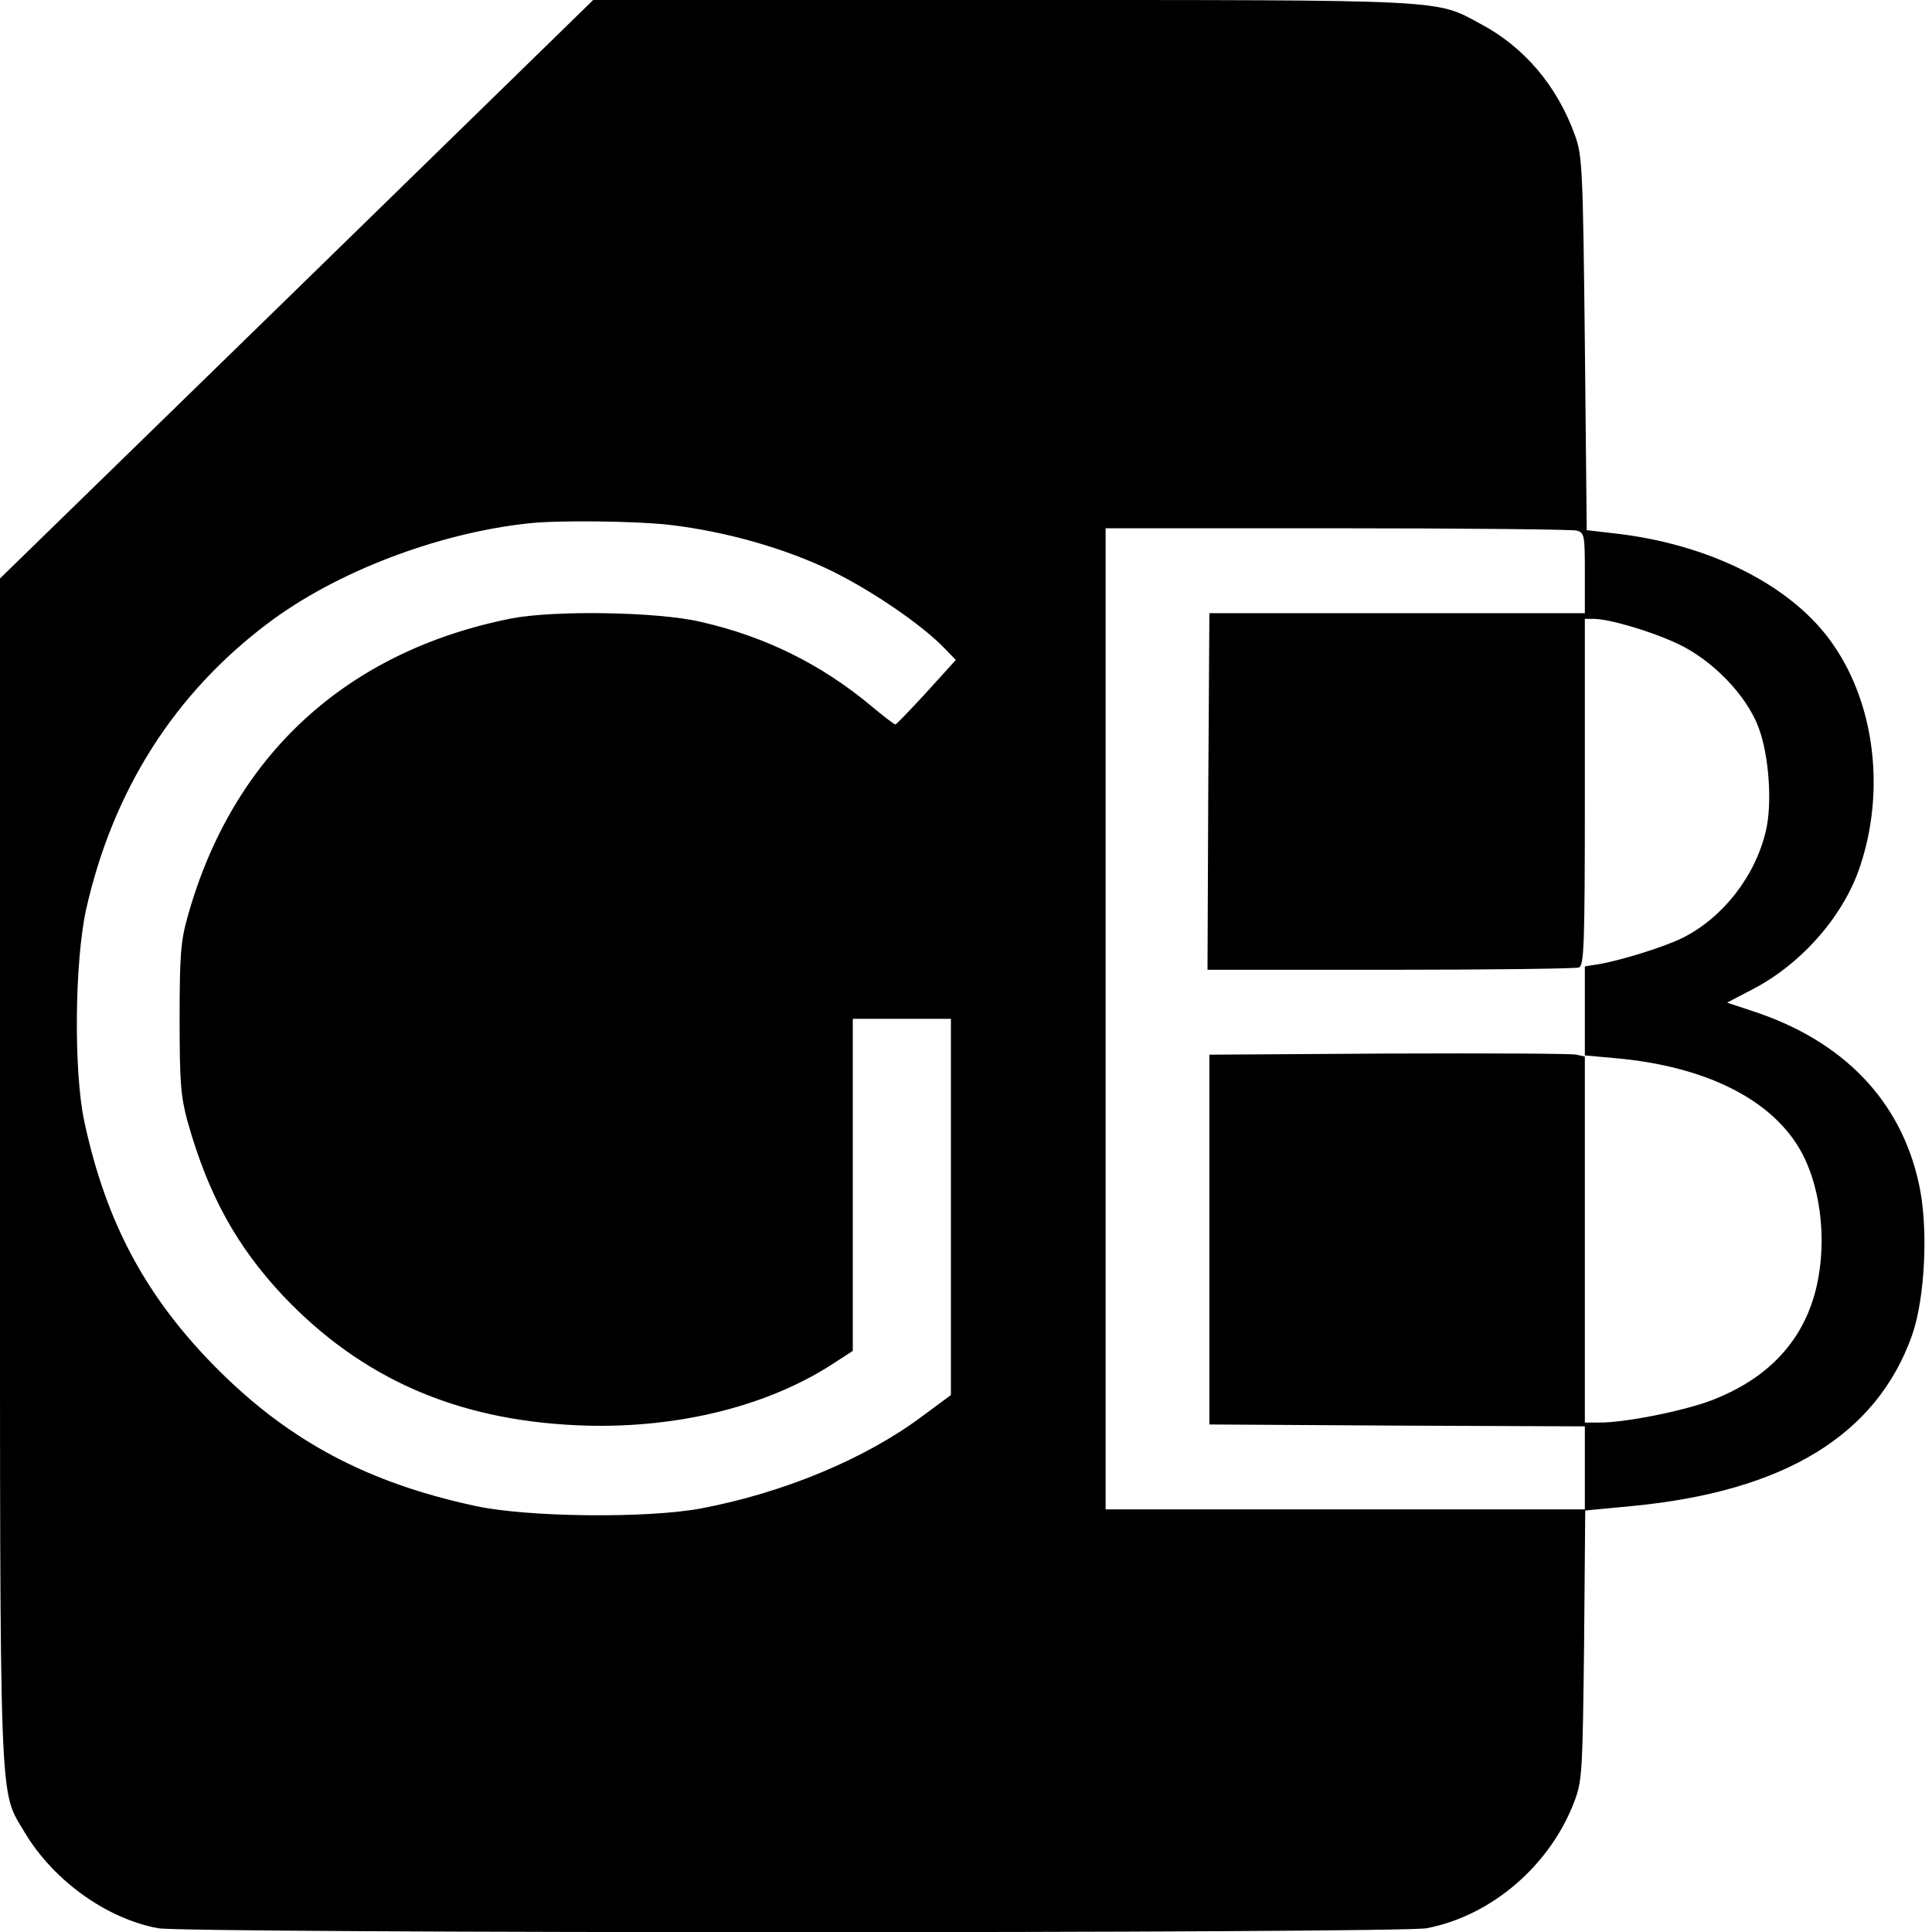 <?xml version="1.0" standalone="no"?>
<!DOCTYPE svg PUBLIC "-//W3C//DTD SVG 20010904//EN"
 "http://www.w3.org/TR/2001/REC-SVG-20010904/DTD/svg10.dtd">
<svg version="1.0" xmlns="http://www.w3.org/2000/svg"
 width="512pt" height="512pt" viewBox="0 0 512 512"
 preserveAspectRatio="xMidYMid meet">
<g transform="translate(0,512) scale(0.1,-0.1)"
fill="#000000" stroke="none">
<path d="M786 4353 l-786 -766 0 -1564 c0 -1736 -3 -1643 66 -1760 76 -127
217 -228 353 -253 74 -14 3289 -14 3362 0 172 33 328 167 392 338 20 53 21 80
25 413 l3 356 126 12 c403 39 646 188 740 452 35 99 44 289 18 403 -48 220
-201 378 -439 456 l-69 23 69 36 c130 68 240 195 283 324 67 199 40 427 -69
586 -106 157 -328 270 -586 298 l-69 8 -5 495 c-5 465 -7 498 -26 551 -47 131
-135 235 -251 296 -120 65 -78 63 -1270 63 l-1081 0 -786 -767z m989 -624
c152 -18 308 -63 431 -123 109 -54 240 -144 298 -205 l29 -30 -78 -86 c-43
-47 -80 -85 -82 -85 -3 0 -32 22 -64 49 -132 110 -280 184 -452 223 -114 27
-389 31 -502 9 -438 -87 -739 -364 -858 -791 -18 -64 -21 -102 -21 -270 0
-169 3 -205 21 -272 55 -195 130 -331 255 -464 207 -217 456 -326 774 -341
254 -12 499 46 677 160 l57 37 0 440 0 440 130 0 130 0 0 -498 0 -499 -77 -57
c-150 -112 -368 -203 -588 -244 -142 -26 -457 -23 -595 7 -284 61 -490 170
-681 360 -191 191 -298 389 -356 661 -28 133 -25 421 5 559 71 316 234 573
483 760 179 135 448 238 689 264 79 9 291 6 375 -4z m2403 -15 c21 -6 22 -11
22 -113 l0 -106 -497 0 -498 0 -3 -472 -2 -473 484 0 c266 0 491 3 500 6 14 5
16 56 16 465 l0 459 22 0 c43 0 154 -33 224 -66 92 -43 182 -136 214 -221 28
-73 37 -201 20 -274 -28 -120 -113 -230 -220 -284 -48 -24 -160 -59 -222 -70
l-38 -6 0 -118 0 -118 78 -7 c253 -22 435 -118 505 -267 52 -111 59 -266 18
-384 -41 -118 -130 -204 -265 -256 -74 -28 -227 -59 -298 -59 l-38 0 0 485 0
485 -22 5 c-13 3 -237 4 -498 3 l-475 -3 0 -490 0 -490 498 -3 497 -2 0 -110
0 -110 -635 0 -635 0 0 1300 0 1300 613 0 c336 0 622 -3 635 -6z"/>
</g>
</svg>
